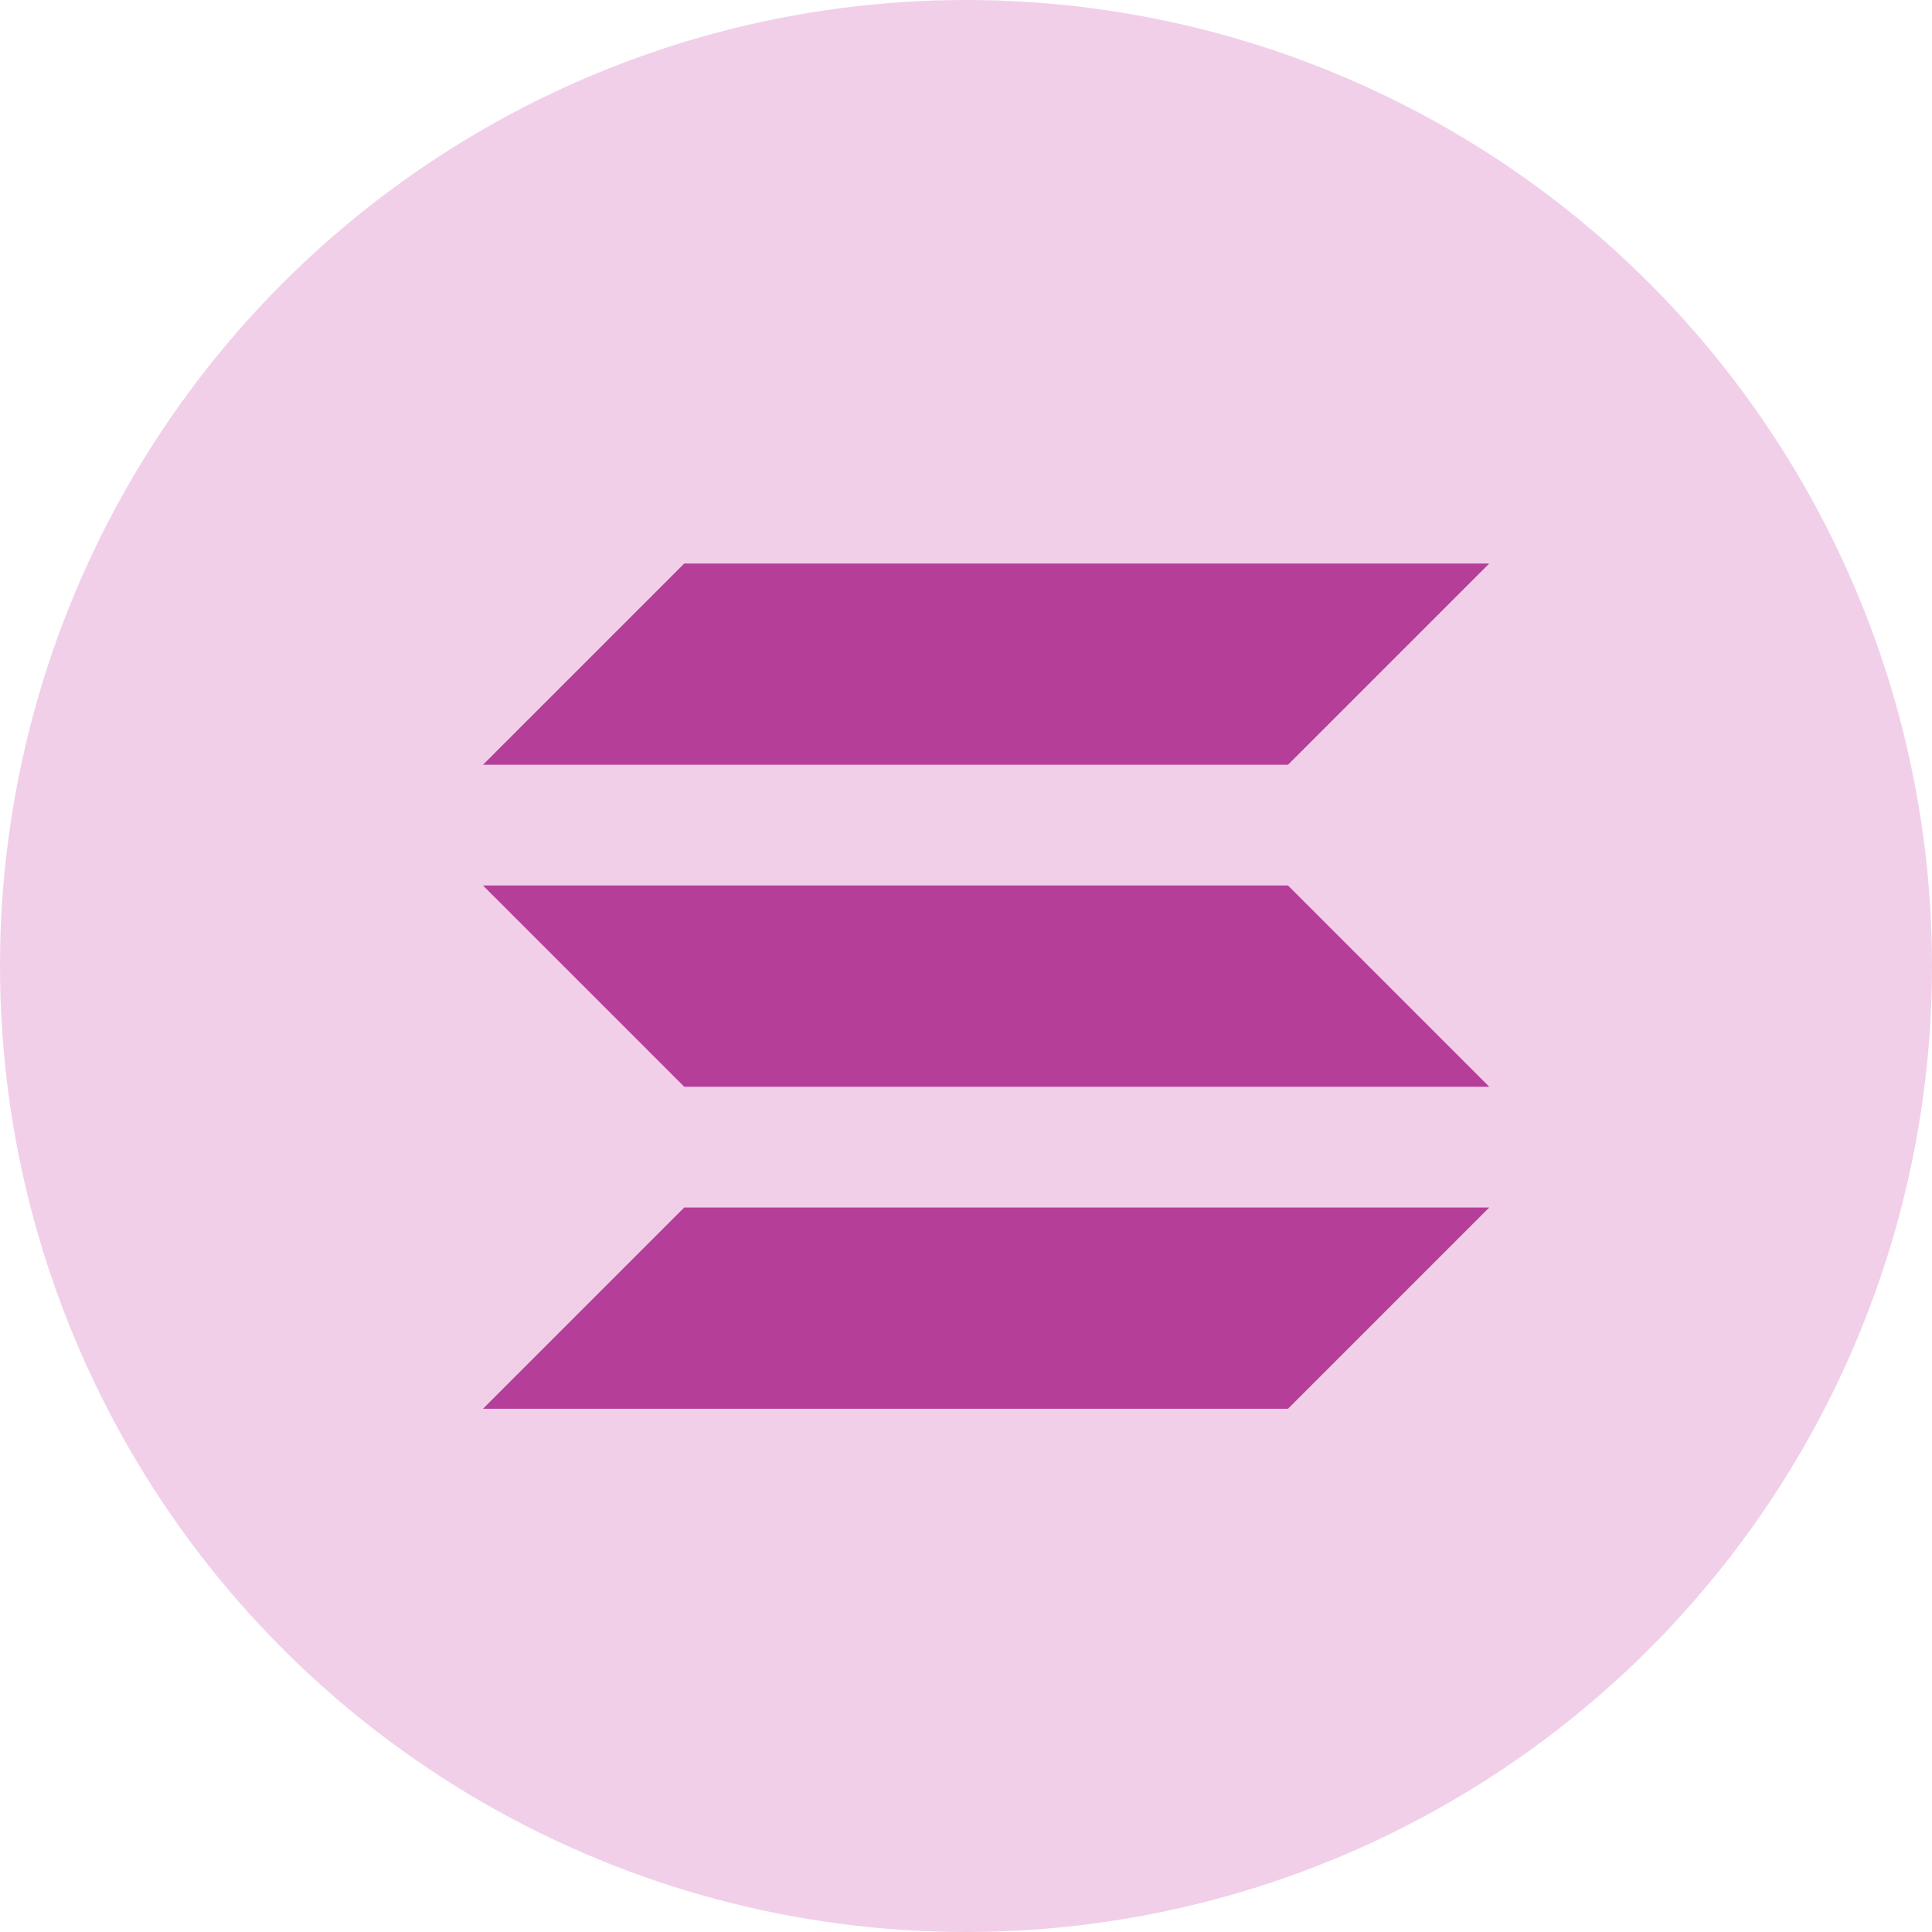 <svg width="24" height="24" viewBox="0 0 24 24" fill="none" xmlns="http://www.w3.org/2000/svg">
<circle cx="12" cy="12" r="12" fill="#C943A8" fill-opacity="0.25"/>
<path d="M18.5 7H8.5L6 9.5H16L18.5 7Z" fill="#B53E98"/>
<path d="M16 11H6L8.5 13.5H18.5L16 11Z" fill="#B53E98"/>
<path d="M18.5 15H8.5L6 17.5H16L18.5 15Z" fill="#B53E98"/>
</svg>

